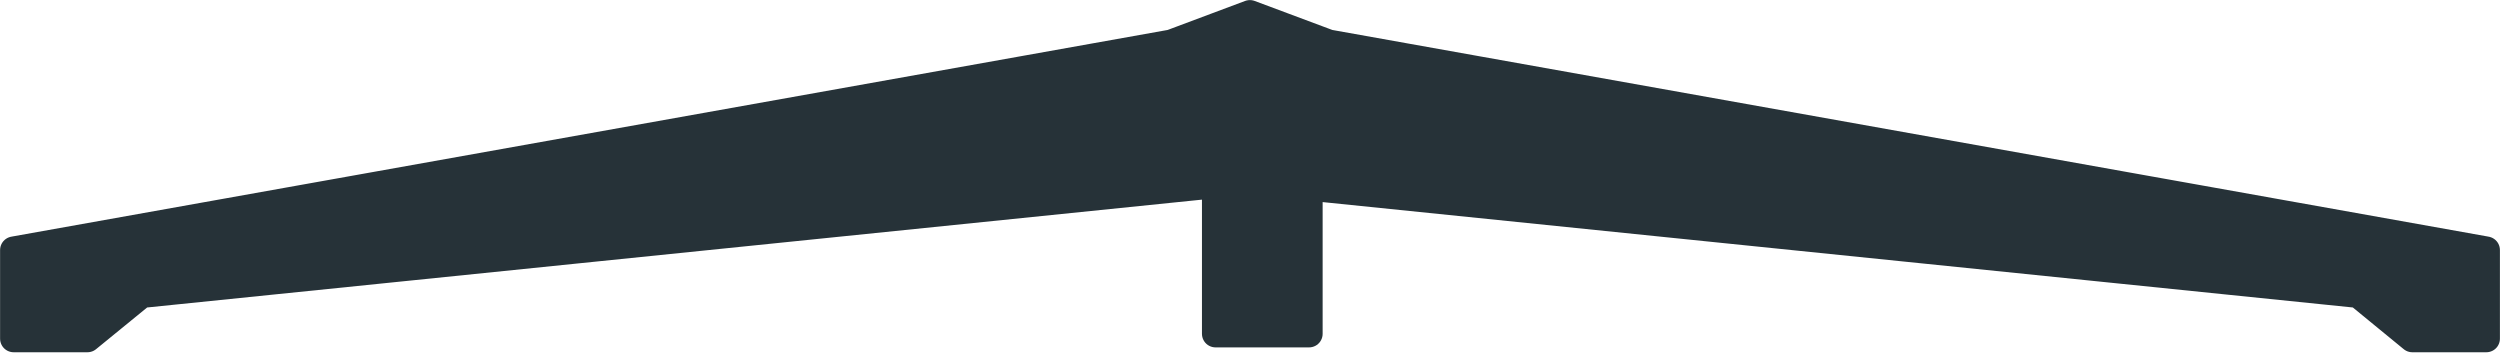 <svg width="92" height="13" viewBox="0 0 92 13" fill="none" xmlns="http://www.w3.org/2000/svg">
<path d="M48.898 1.587L45.996 0.503L43.101 1.587L0.503 9.202V12.463H3.218L5.215 10.833L44.732 6.793V12.284H48.173V6.883L86.785 10.833L88.774 12.463H91.497V9.202L48.898 1.587Z" fill="#263238" stroke="#263238" stroke-linecap="round" stroke-linejoin="round"/>
</svg>
